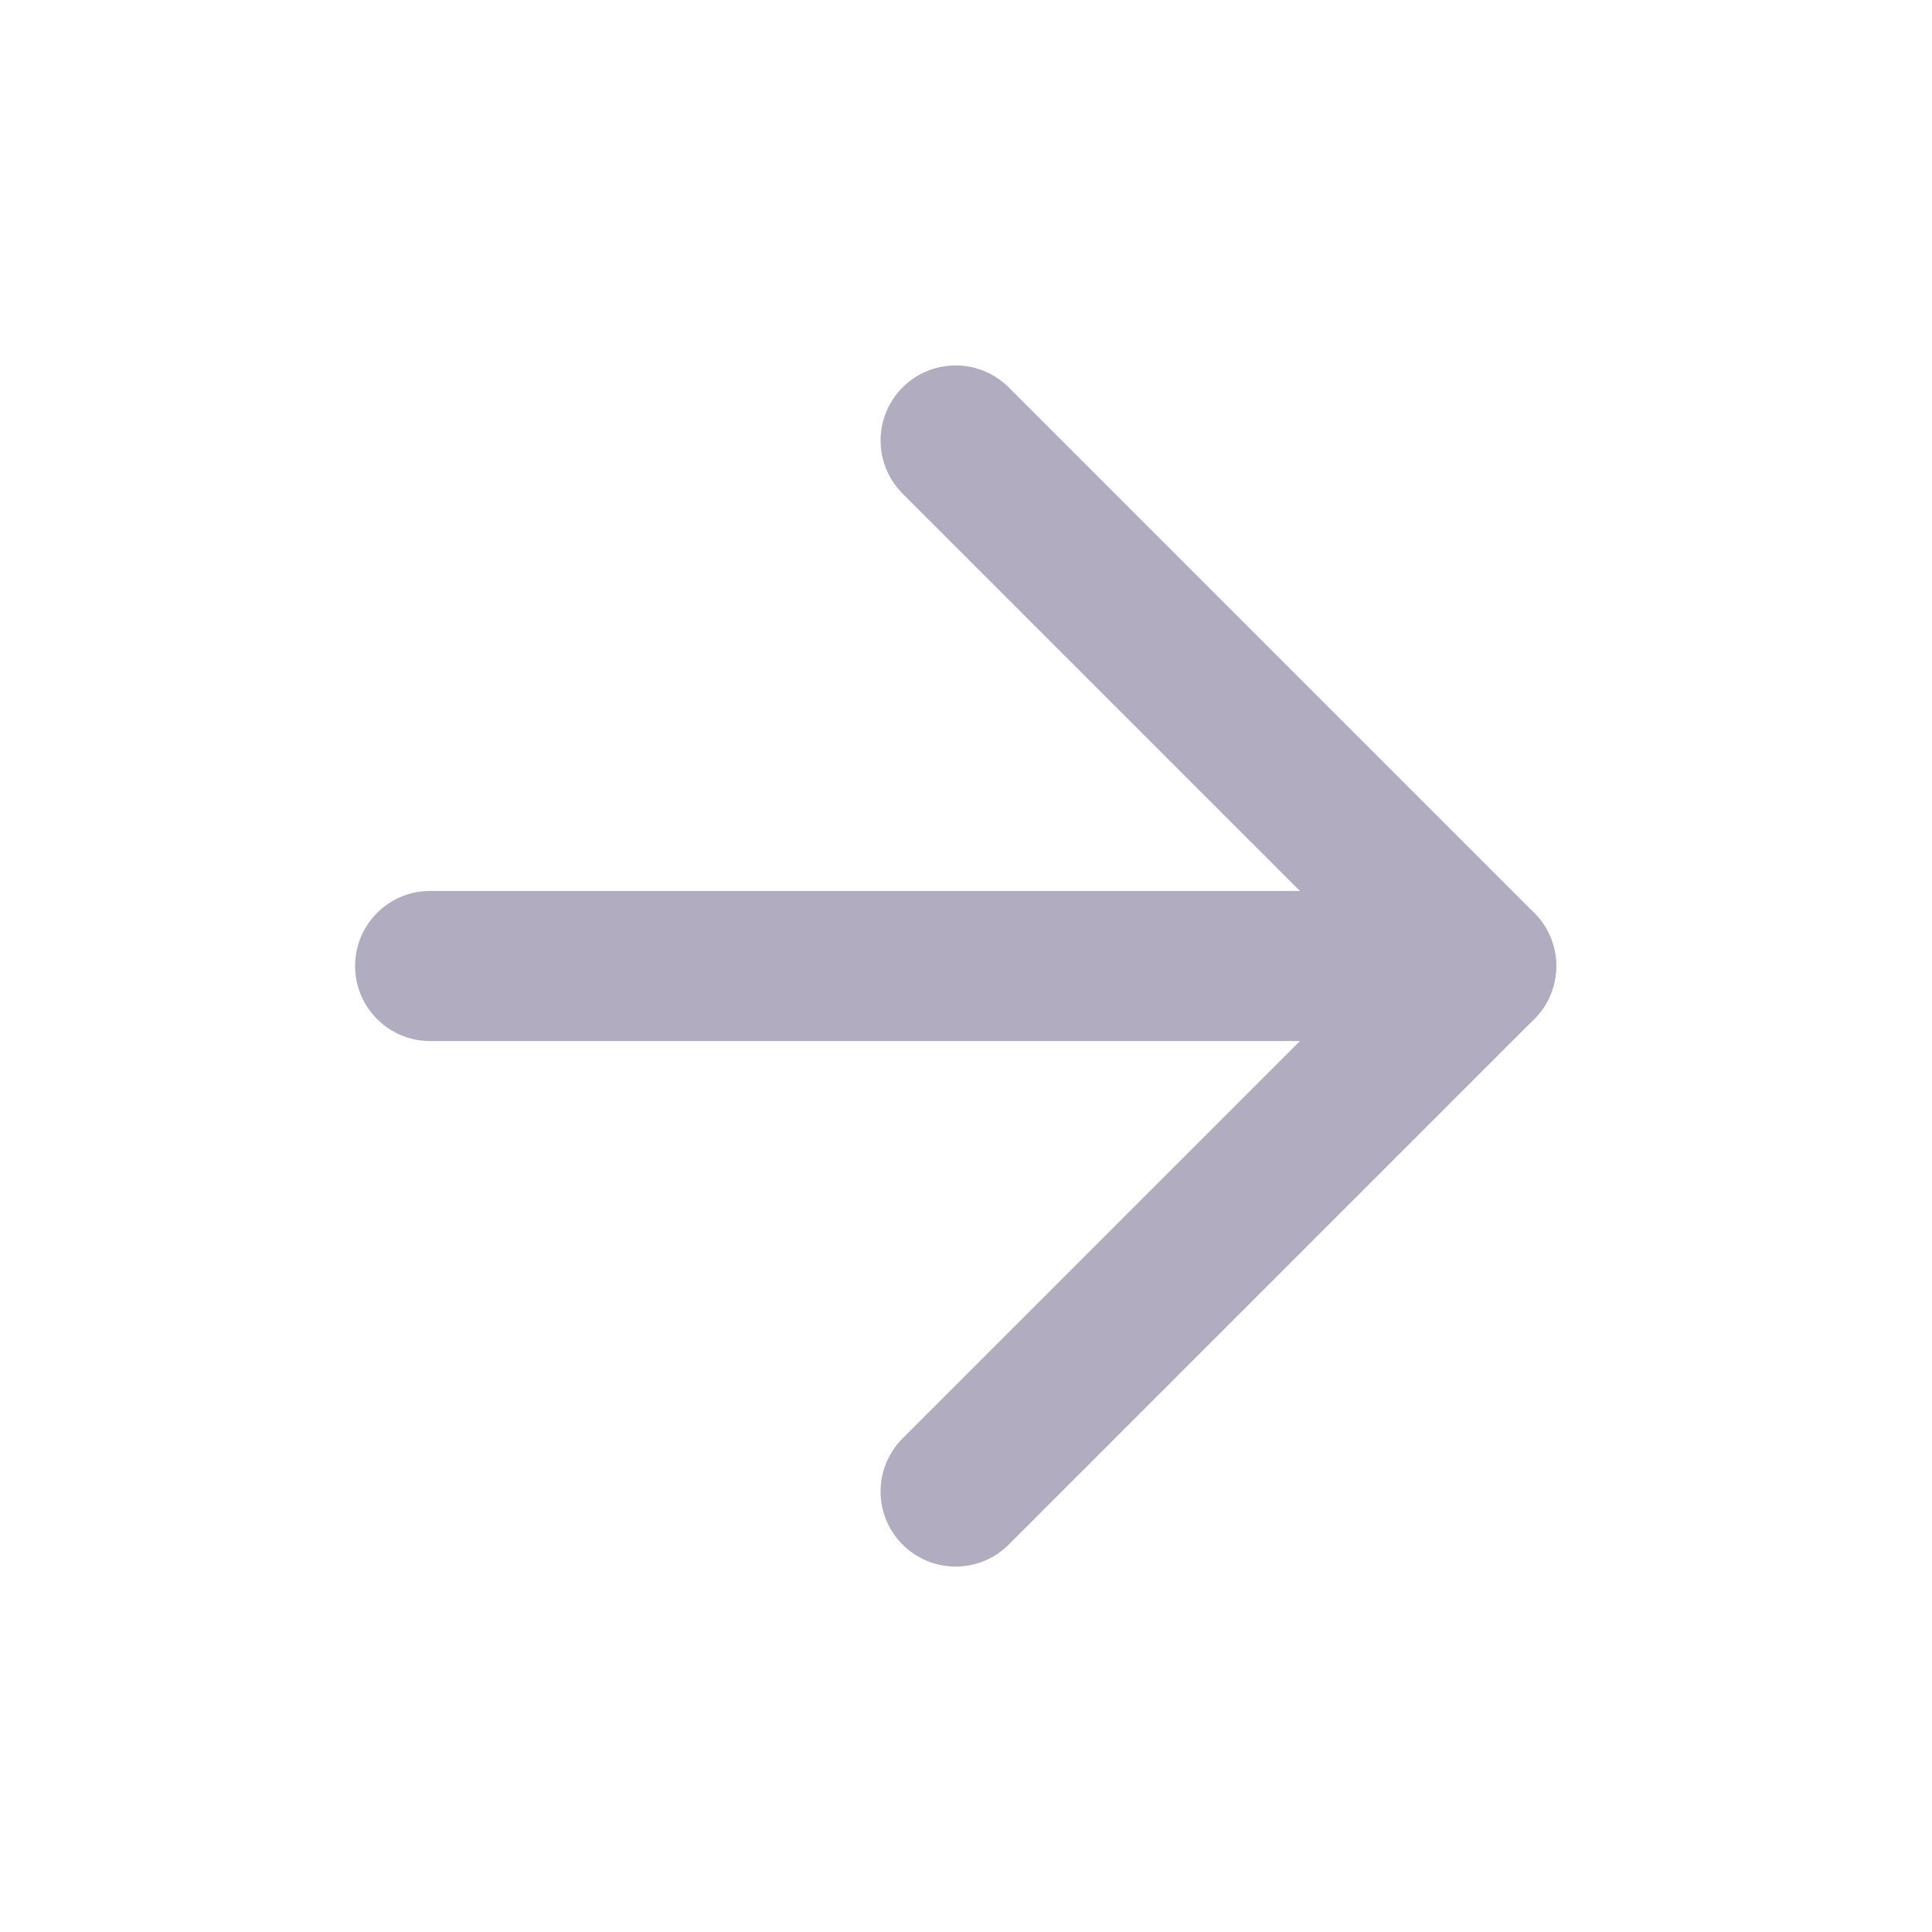 <svg width="14" height="14" viewBox="0 0 14 14" fill="none" xmlns="http://www.w3.org/2000/svg">
<path d="M3.117 7L10.733 7" stroke="#B1ACBF" stroke-width="1.088" stroke-linecap="round" stroke-linejoin="round"/>
<path d="M6.925 3.192L10.733 7L6.925 10.808" stroke="#B1ACBF" stroke-width="1.088" stroke-linecap="round" stroke-linejoin="round"/>
</svg>
